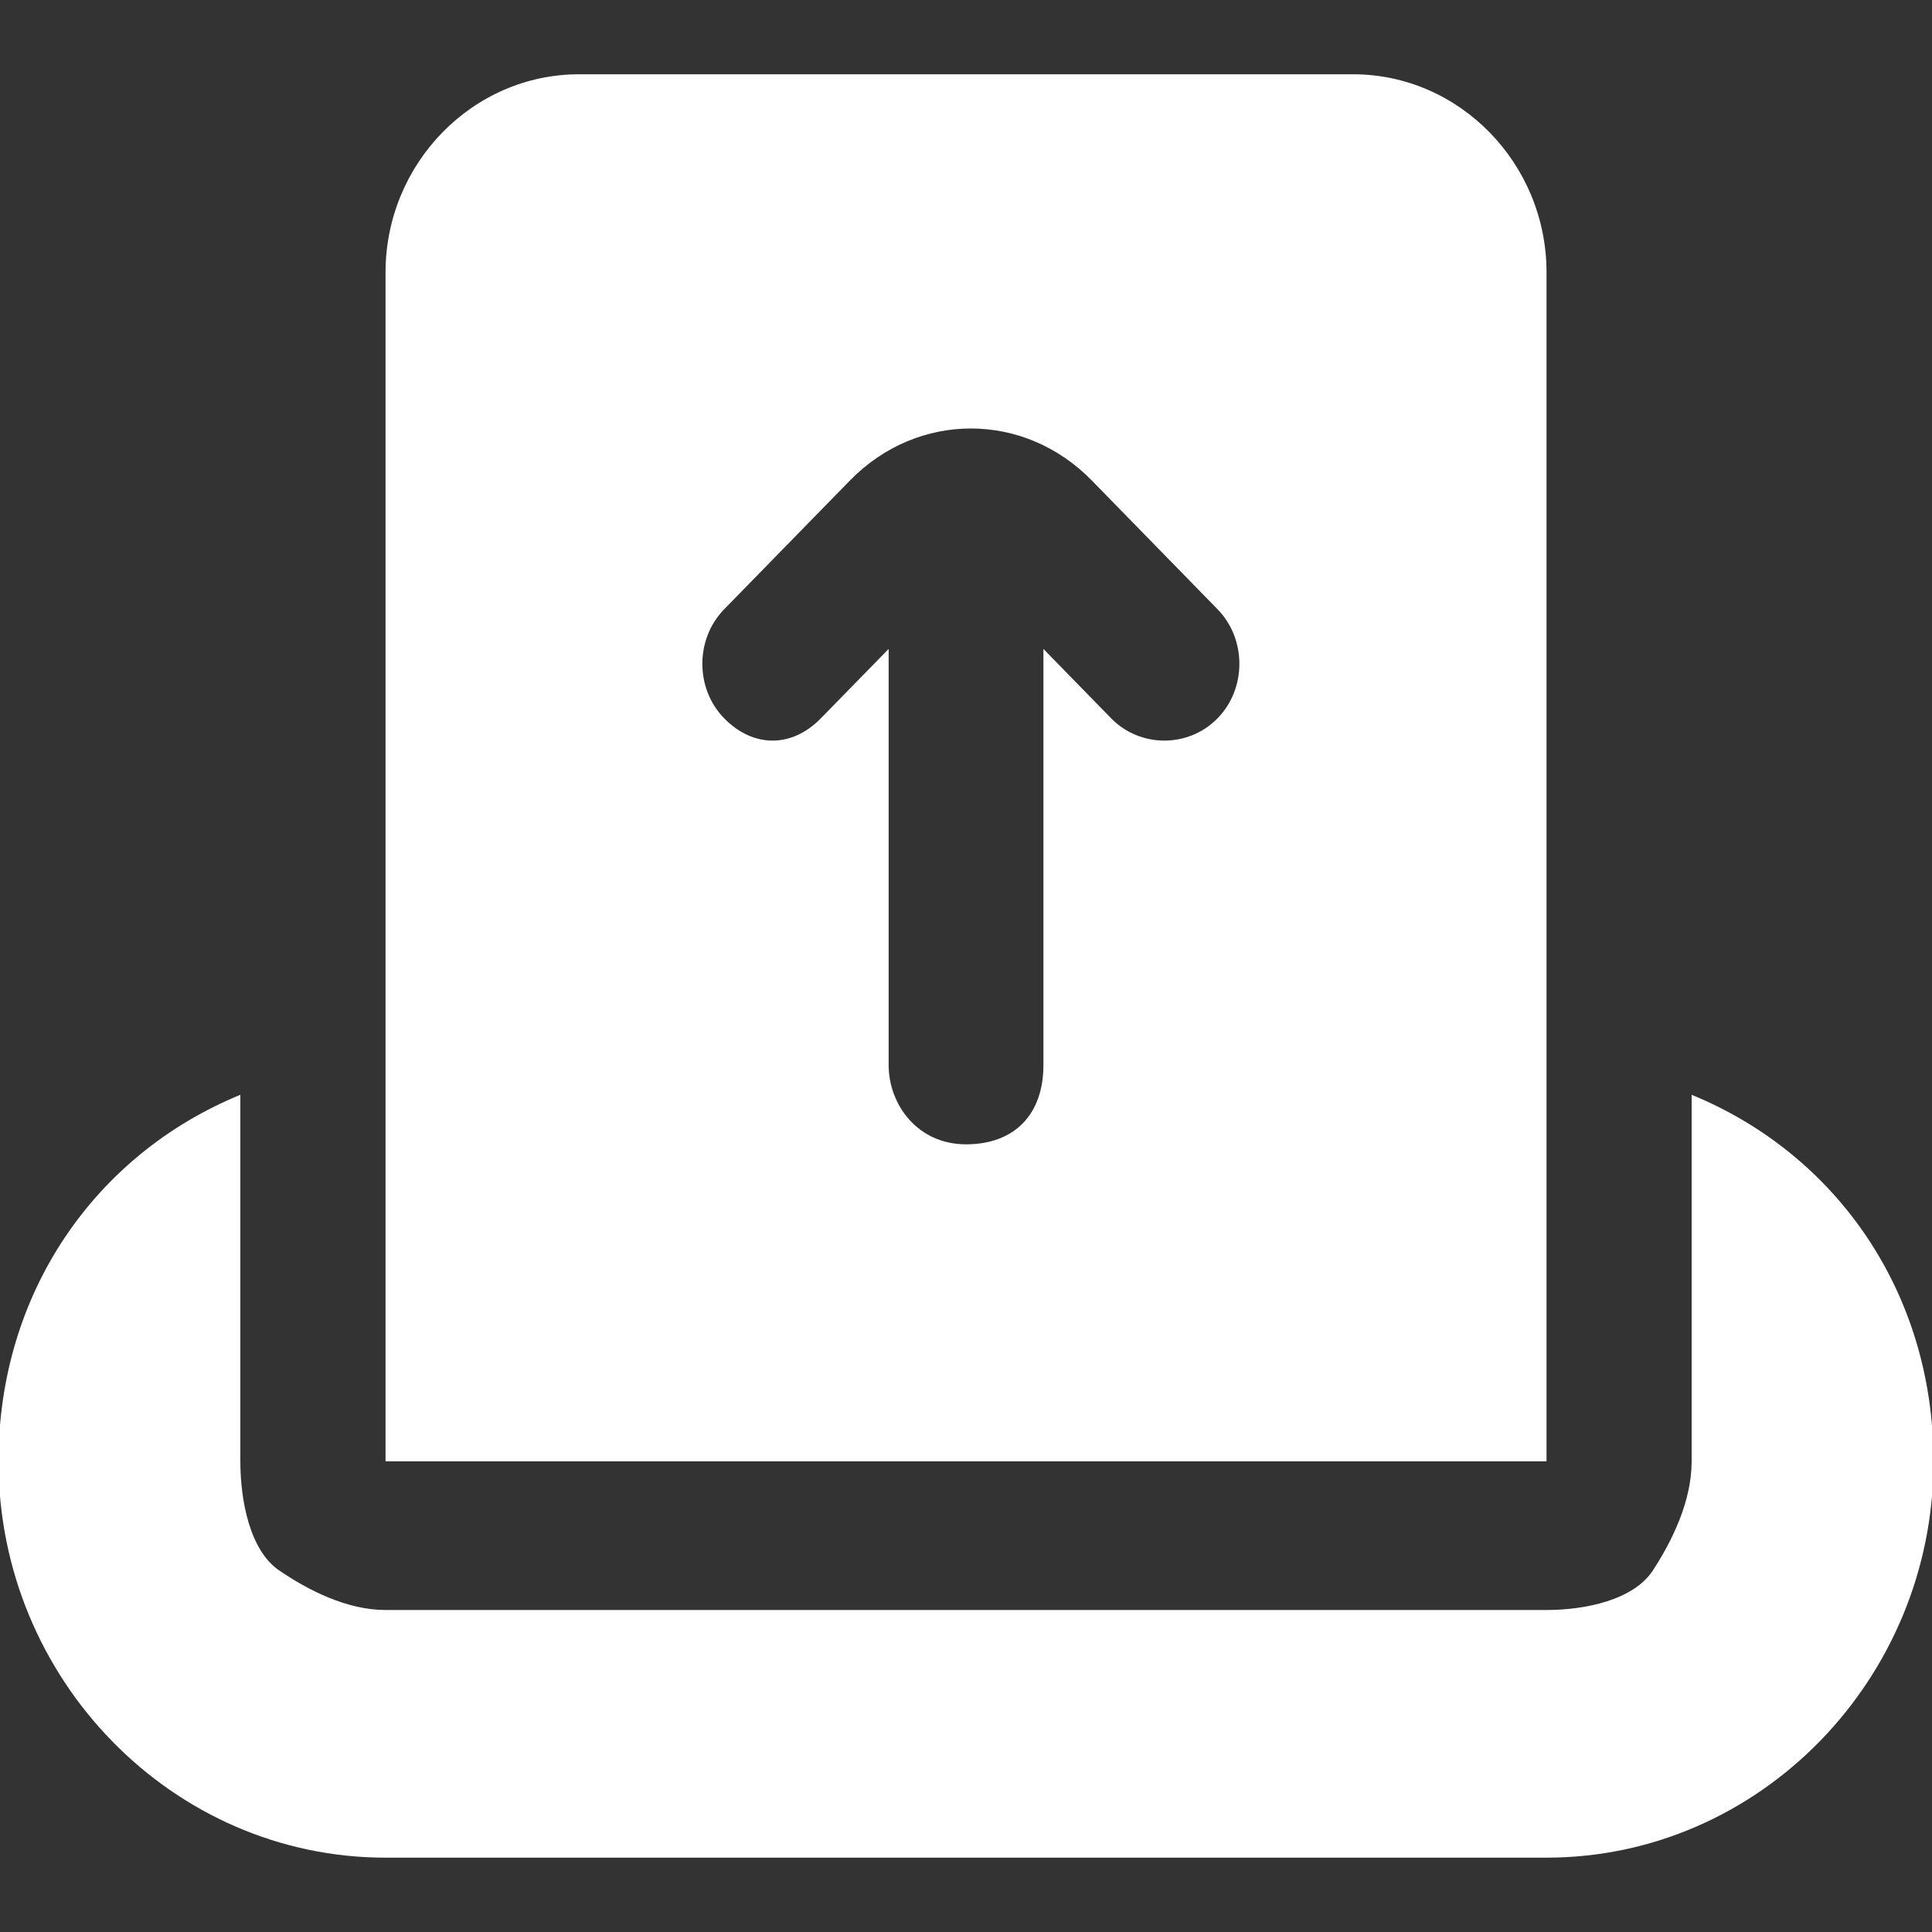 <svg width="27" height="27" viewBox="0 0 27 27" fill="none" xmlns="http://www.w3.org/2000/svg">
<rect x="0" y="0" width="27" height="27" fill="#333333" stroke="none"/>
<g clip-path="url(#clip0_60_353)">
<path d="M5.387 25.961H21.613C24.587 25.961 27.021 23.469 27.021 20.423C27.021 18.069 25.669 16.131 23.641 15.3V20.423C23.641 20.977 23.371 21.531 23.1 21.946C22.83 22.361 22.154 22.5 21.613 22.5H5.387C4.847 22.5 4.306 22.223 3.9 21.946C3.494 21.669 3.359 20.977 3.359 20.423V15.3C1.331 16.131 -0.021 18.069 -0.021 20.423C-0.021 23.469 2.413 25.961 5.387 25.961Z" fill="white"/>
<path fill-rule="evenodd" clip-rule="evenodd" d="M21.613 20.423V3.807C21.613 2.284 20.396 1.038 18.909 1.038H8.092C6.605 1.038 5.388 2.284 5.388 3.807V20.423H21.613ZM11.472 10.038L12.419 9.069V14.884C12.419 15.438 12.824 15.992 13.5 15.992C14.176 15.992 14.582 15.577 14.582 14.884V9.069L15.528 10.038C15.934 10.454 16.61 10.454 17.016 10.038C17.422 9.623 17.422 8.931 17.016 8.515L15.258 6.715C14.312 5.746 12.824 5.746 11.878 6.715L10.12 8.515C9.714 8.931 9.714 9.623 10.12 10.038C10.526 10.454 11.067 10.454 11.472 10.038Z" fill="white"/>
</g>
<defs>
<clipPath id="clip0_60_353">
<rect width="27" height="27" fill="white" transform="matrix(1 0 0 -1 0 27)"/>
</clipPath>
</defs>
</svg>
